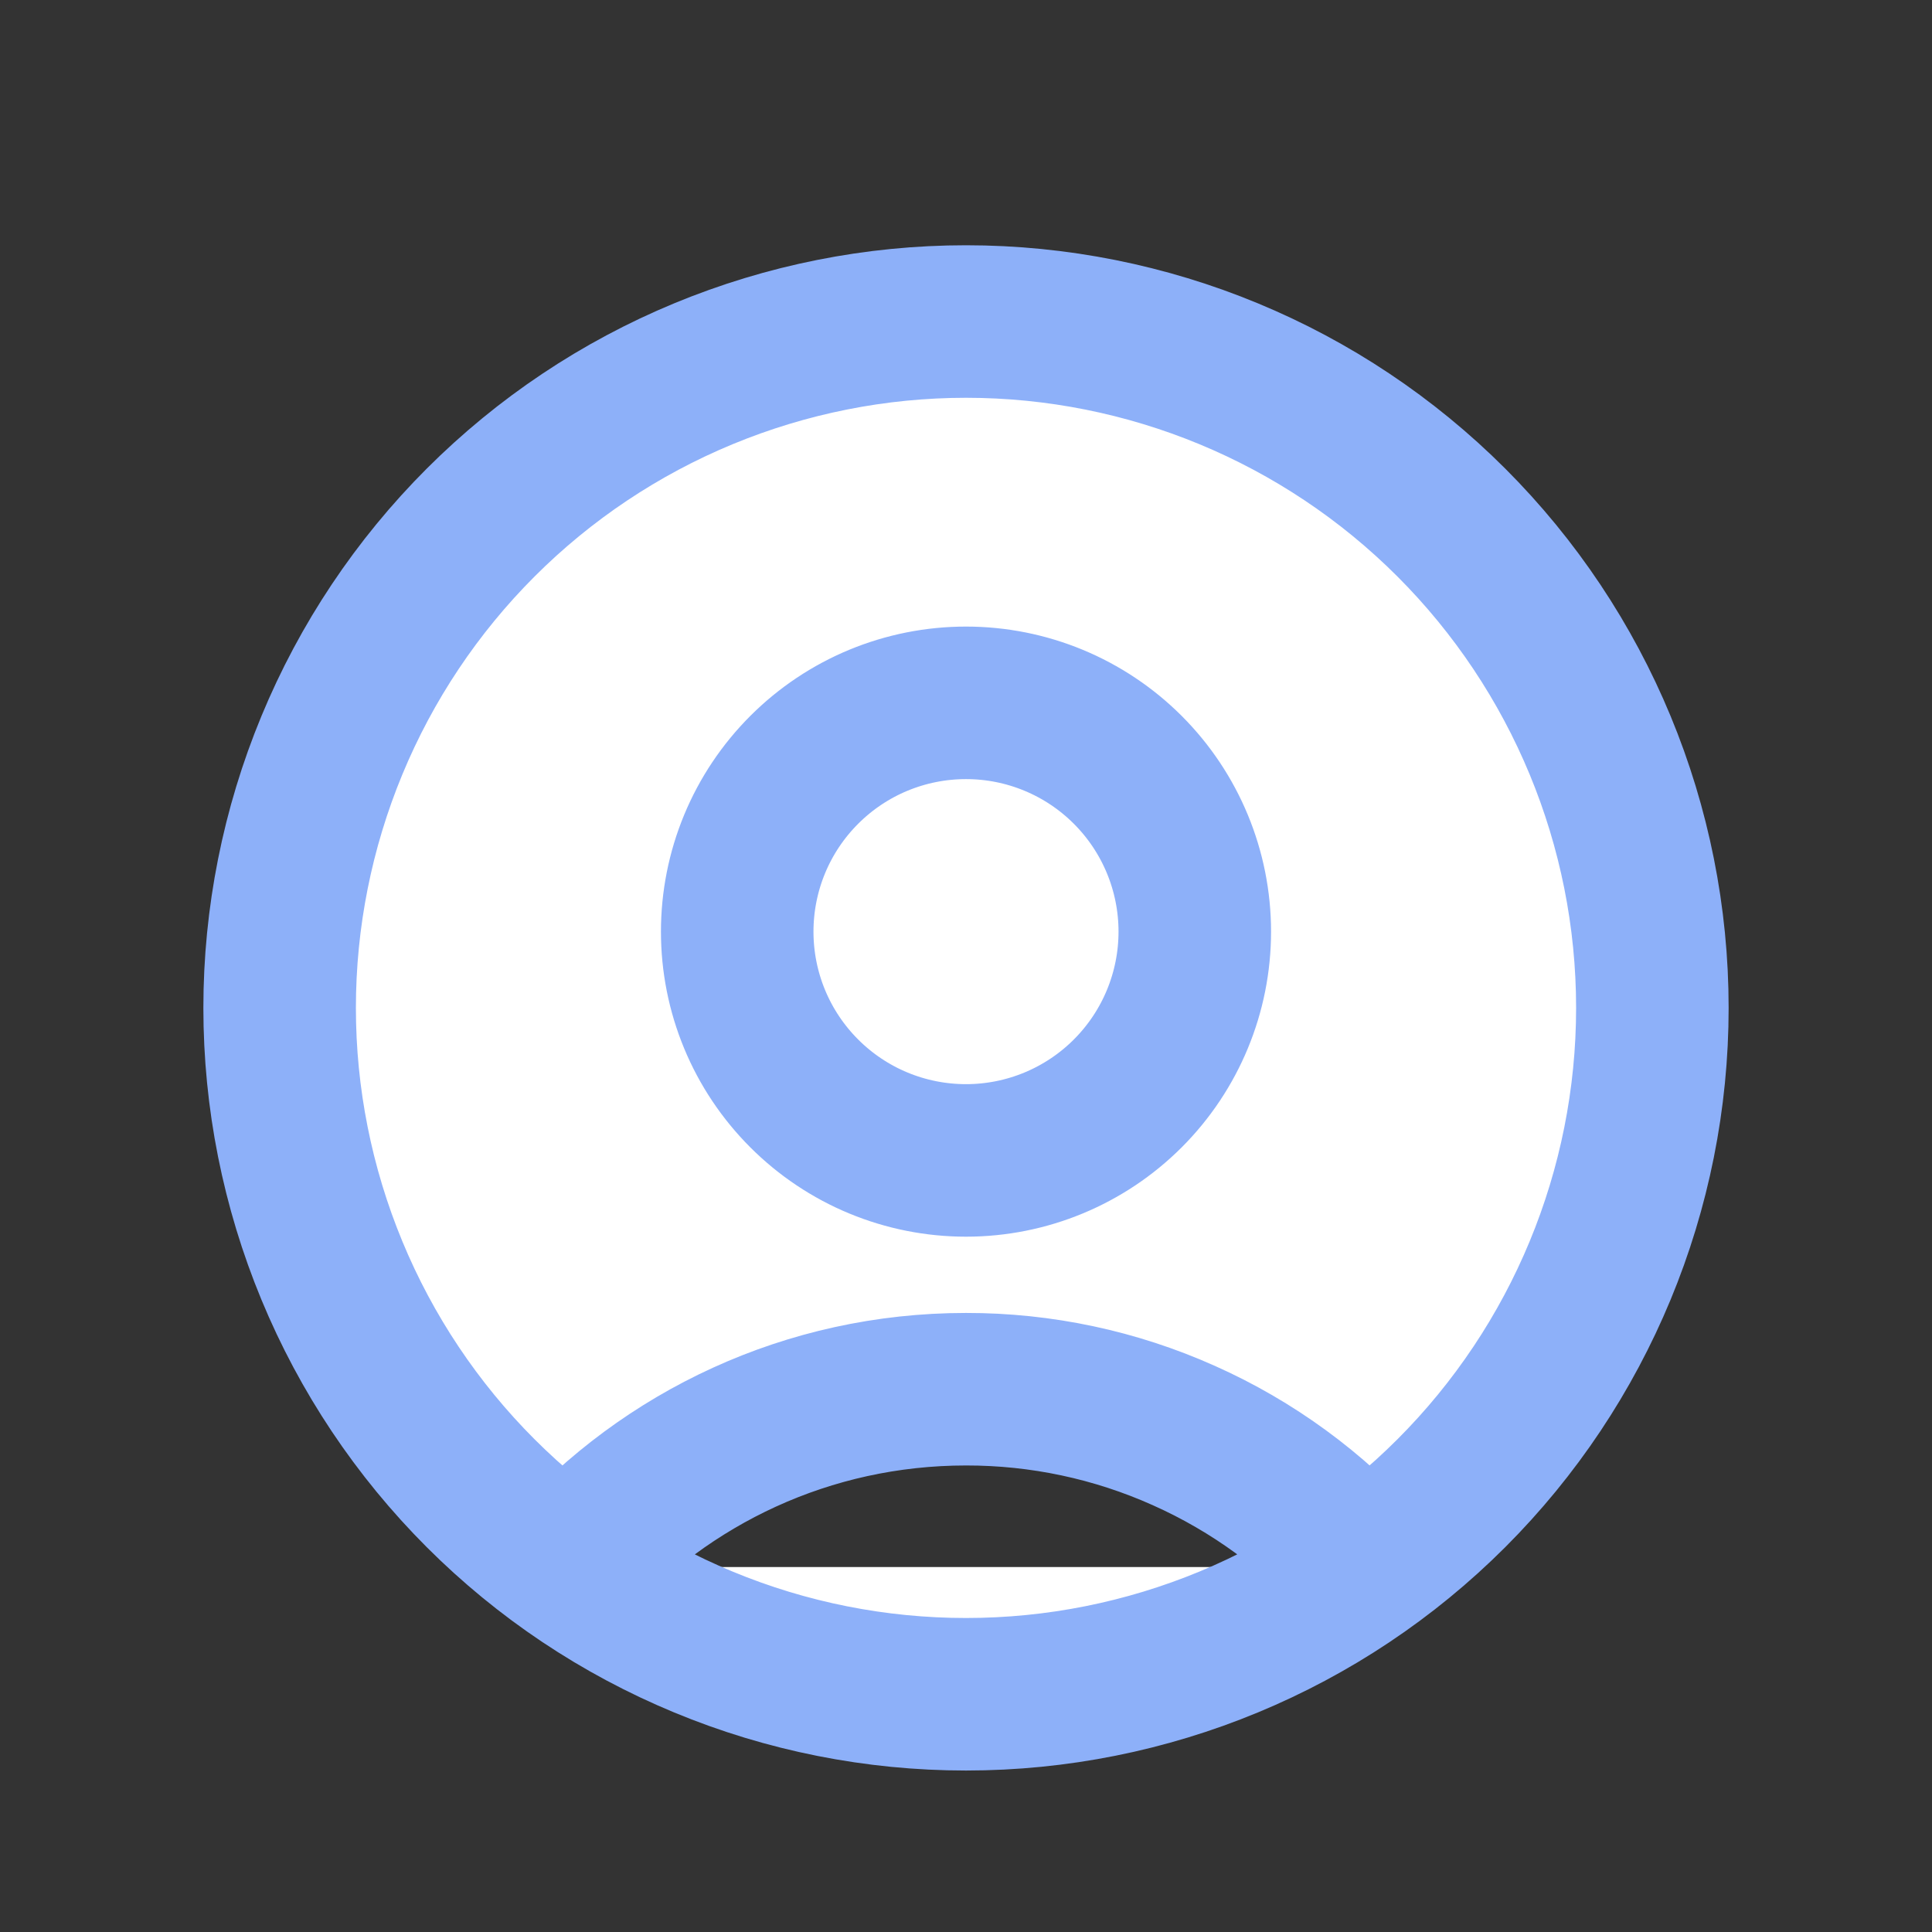 <svg width="19" height="19" viewBox="0 0 19 19" fill="none" xmlns="http://www.w3.org/2000/svg">
<rect x="0" y="0" width="19" height="19" fill="#333333" stroke="none"/>
<path d="M13.413 15.411C12.921 14.86 12.318 14.419 11.643 14.118C10.969 13.816 10.239 13.661 9.5 13.662C7.945 13.662 6.549 14.337 5.587 15.411M9.5 16.662C8.614 16.662 7.736 16.488 6.917 16.148C6.098 15.809 5.354 15.312 4.727 14.685C4.1 14.058 3.603 13.314 3.264 12.495C2.925 11.676 2.75 10.799 2.75 9.912C2.75 9.026 2.925 8.148 3.264 7.329C3.603 6.51 4.1 5.766 4.727 5.139C5.354 4.512 6.098 4.015 6.917 3.676C7.736 3.337 8.614 3.162 9.5 3.162C11.29 3.162 13.007 3.873 14.273 5.139C15.539 6.405 16.25 8.122 16.25 9.912C16.25 11.702 15.539 13.419 14.273 14.685C13.007 15.951 11.29 16.662 9.5 16.662ZM9.5 11.412C9.205 11.412 8.912 11.354 8.639 11.241C8.366 11.128 8.118 10.962 7.909 10.753C7.7 10.544 7.534 10.296 7.421 10.023C7.308 9.75 7.25 9.458 7.25 9.162C7.25 8.867 7.308 8.574 7.421 8.301C7.534 8.028 7.7 7.78 7.909 7.571C8.118 7.362 8.366 7.196 8.639 7.083C8.912 6.97 9.205 6.912 9.5 6.912C10.097 6.912 10.669 7.149 11.091 7.571C11.513 7.993 11.75 8.565 11.75 9.162C11.75 9.759 11.513 10.331 11.091 10.753C10.669 11.175 10.097 11.412 9.5 11.412Z" fill="white"/>
<path d="M13.413 15.411C12.921 14.86 12.318 14.419 11.643 14.118C10.969 13.816 10.239 13.661 9.5 13.662C7.945 13.662 6.549 14.337 5.587 15.411M9.5 16.662C8.614 16.662 7.736 16.488 6.917 16.148C6.098 15.809 5.354 15.312 4.727 14.685C4.1 14.058 3.603 13.314 3.264 12.495C2.925 11.676 2.75 10.799 2.75 9.912C2.75 9.026 2.925 8.148 3.264 7.329C3.603 6.51 4.1 5.766 4.727 5.139C5.354 4.512 6.098 4.015 6.917 3.676C7.736 3.337 8.614 3.162 9.5 3.162C11.29 3.162 13.007 3.873 14.273 5.139C15.539 6.405 16.25 8.122 16.25 9.912C16.25 11.702 15.539 13.419 14.273 14.685C13.007 15.951 11.29 16.662 9.5 16.662ZM9.5 11.412C9.205 11.412 8.912 11.354 8.639 11.241C8.366 11.128 8.118 10.962 7.909 10.753C7.7 10.544 7.534 10.296 7.421 10.023C7.308 9.75 7.25 9.458 7.25 9.162C7.25 8.867 7.308 8.574 7.421 8.301C7.534 8.028 7.7 7.78 7.909 7.571C8.118 7.362 8.366 7.196 8.639 7.083C8.912 6.97 9.205 6.912 9.5 6.912C10.097 6.912 10.669 7.149 11.091 7.571C11.513 7.993 11.75 8.565 11.75 9.162C11.75 9.759 11.513 10.331 11.091 10.753C10.669 11.175 10.097 11.412 9.5 11.412Z" stroke="#8DB0F9" stroke-width="1.5" stroke-linecap="round" stroke-linejoin="round"/>
</svg>
